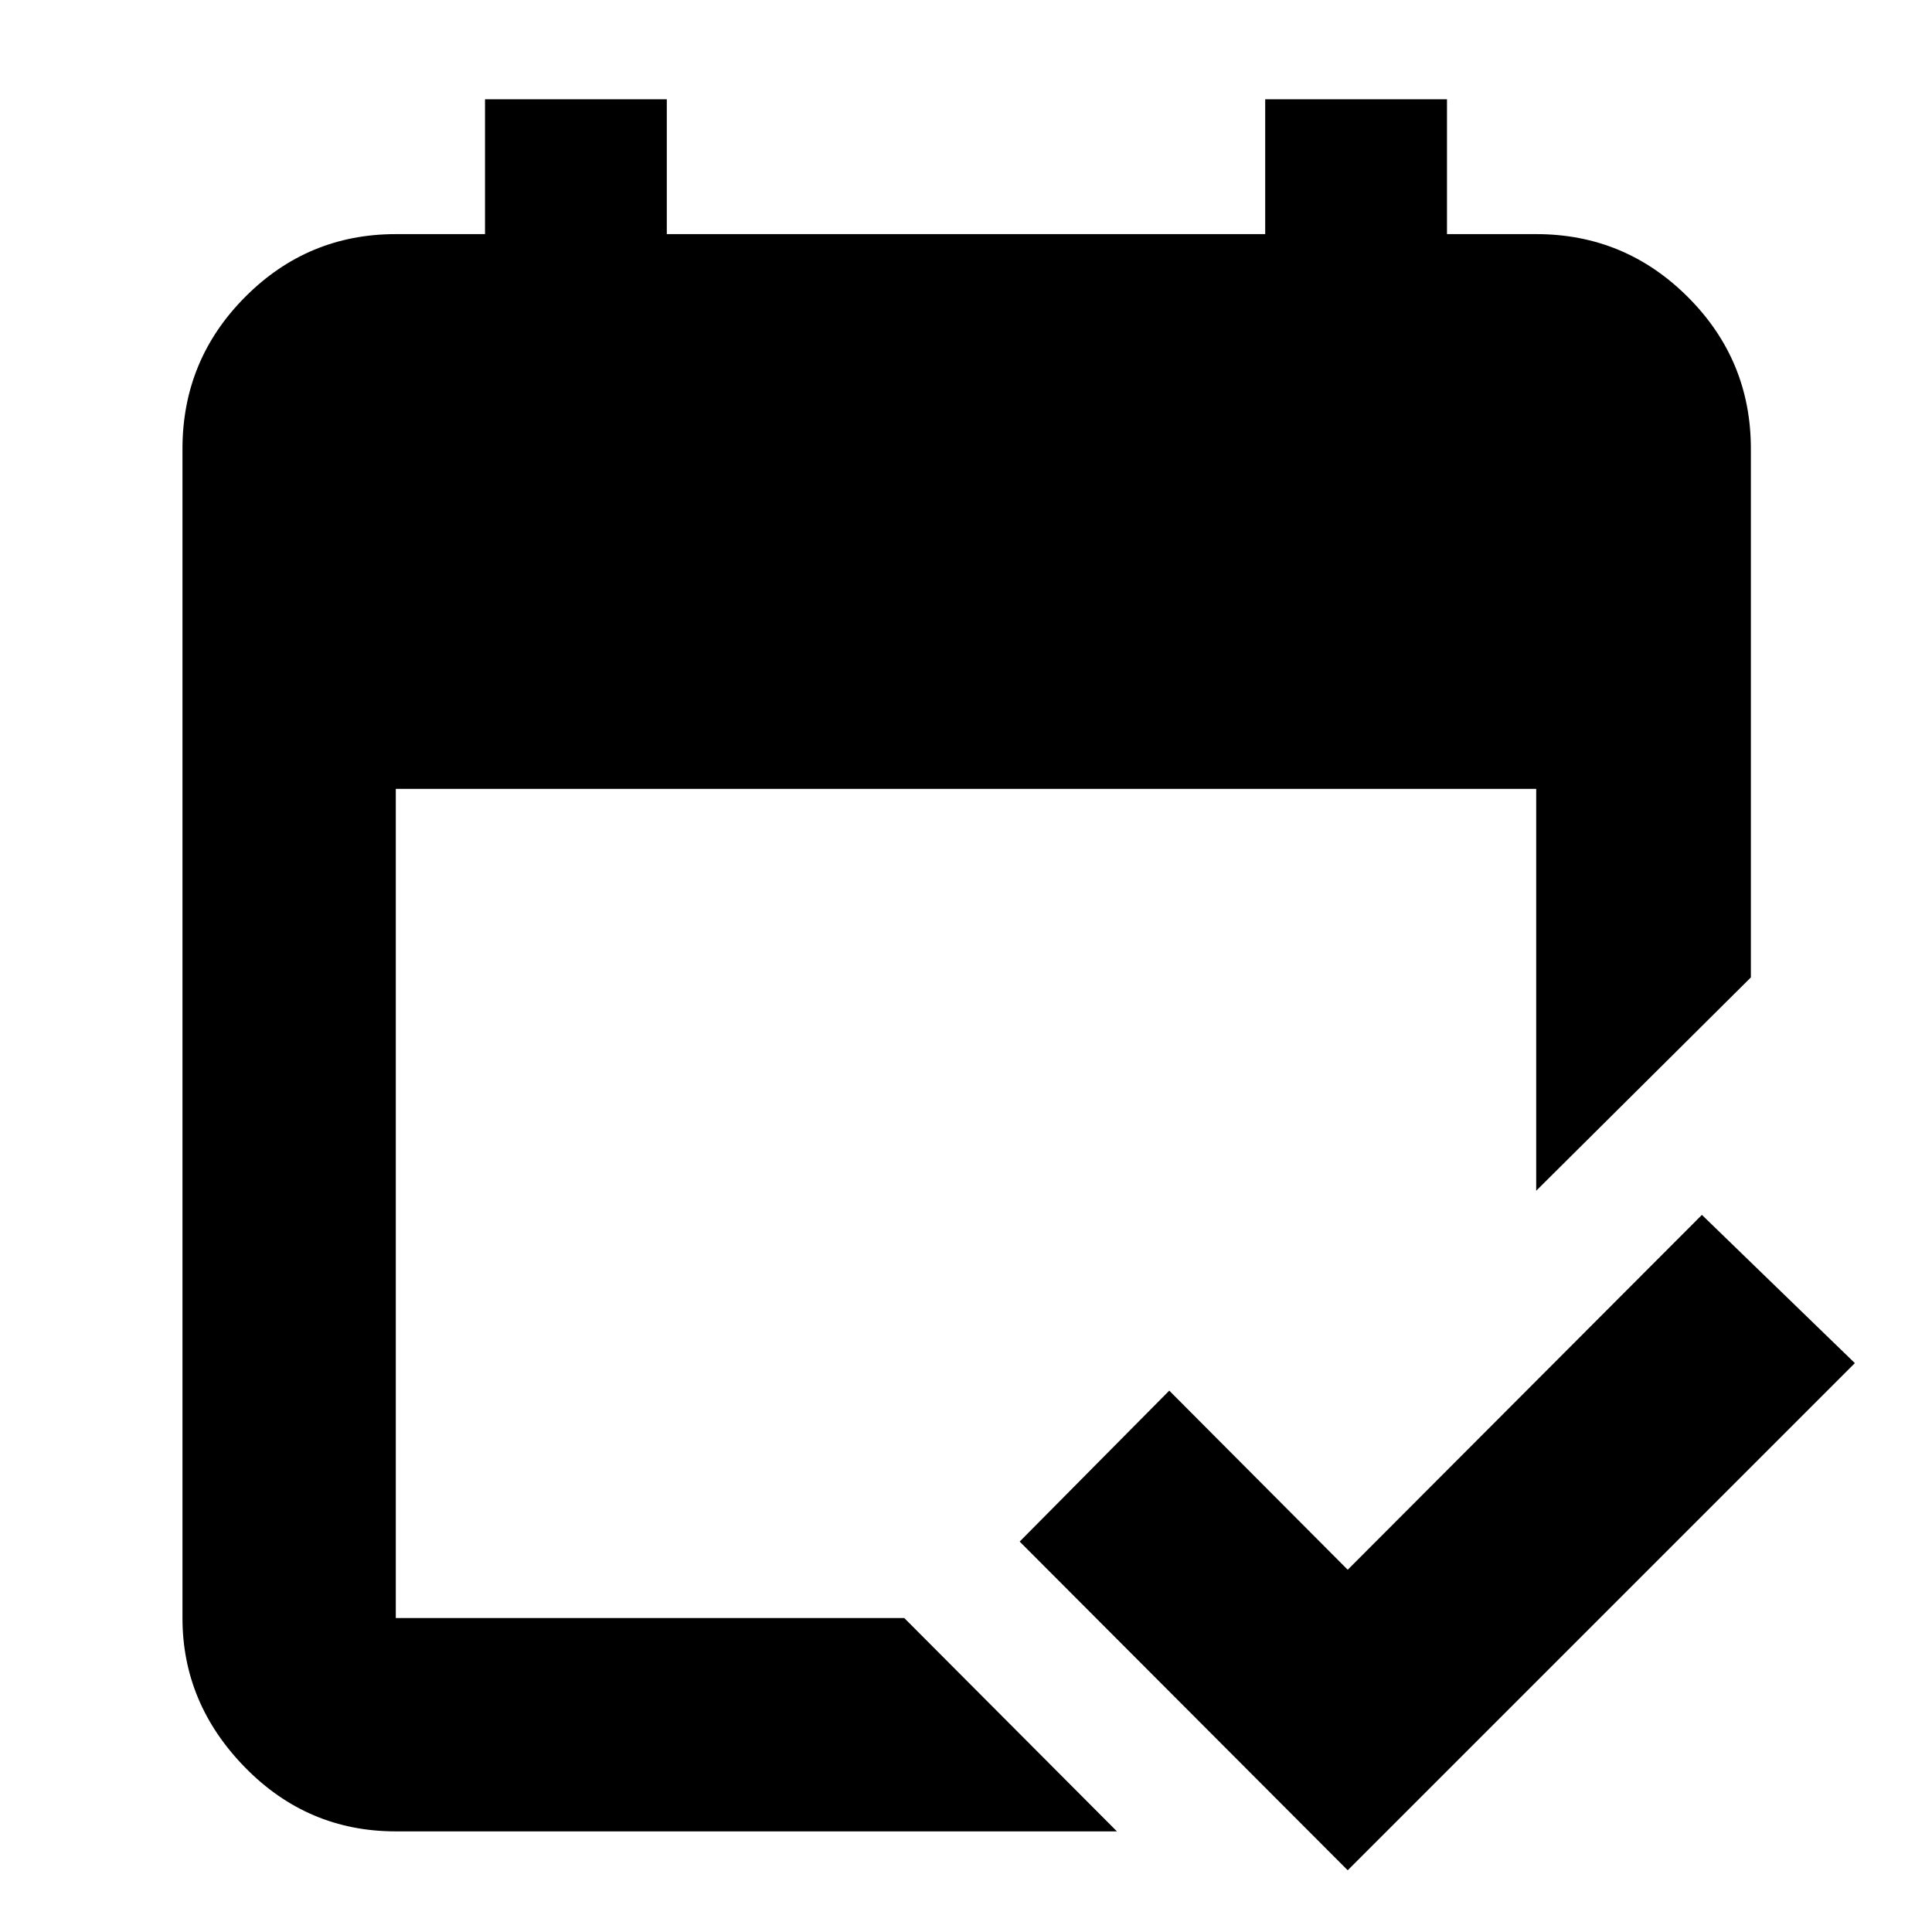 <svg xmlns="http://www.w3.org/2000/svg" height="40" viewBox="0 -960 960 960" width="40"><path d="M196.67-50q-43.83 0-74.92-31.79Q90.67-113.57 90.67-156v-581q0-44.1 31.08-75.38 31.09-31.29 74.92-31.29H241v-67h90.33v67h297.34v-67H719v67h44.33q44.1 0 75.39 31.29Q870-781.1 870-737v262.67l-106.67 106V-568H196.67v412h252.66L555-50H196.67Zm473 19.33L506.67-194 581-269l88.67 89 176-176.33 76 73.66-252 252Z"/></svg>